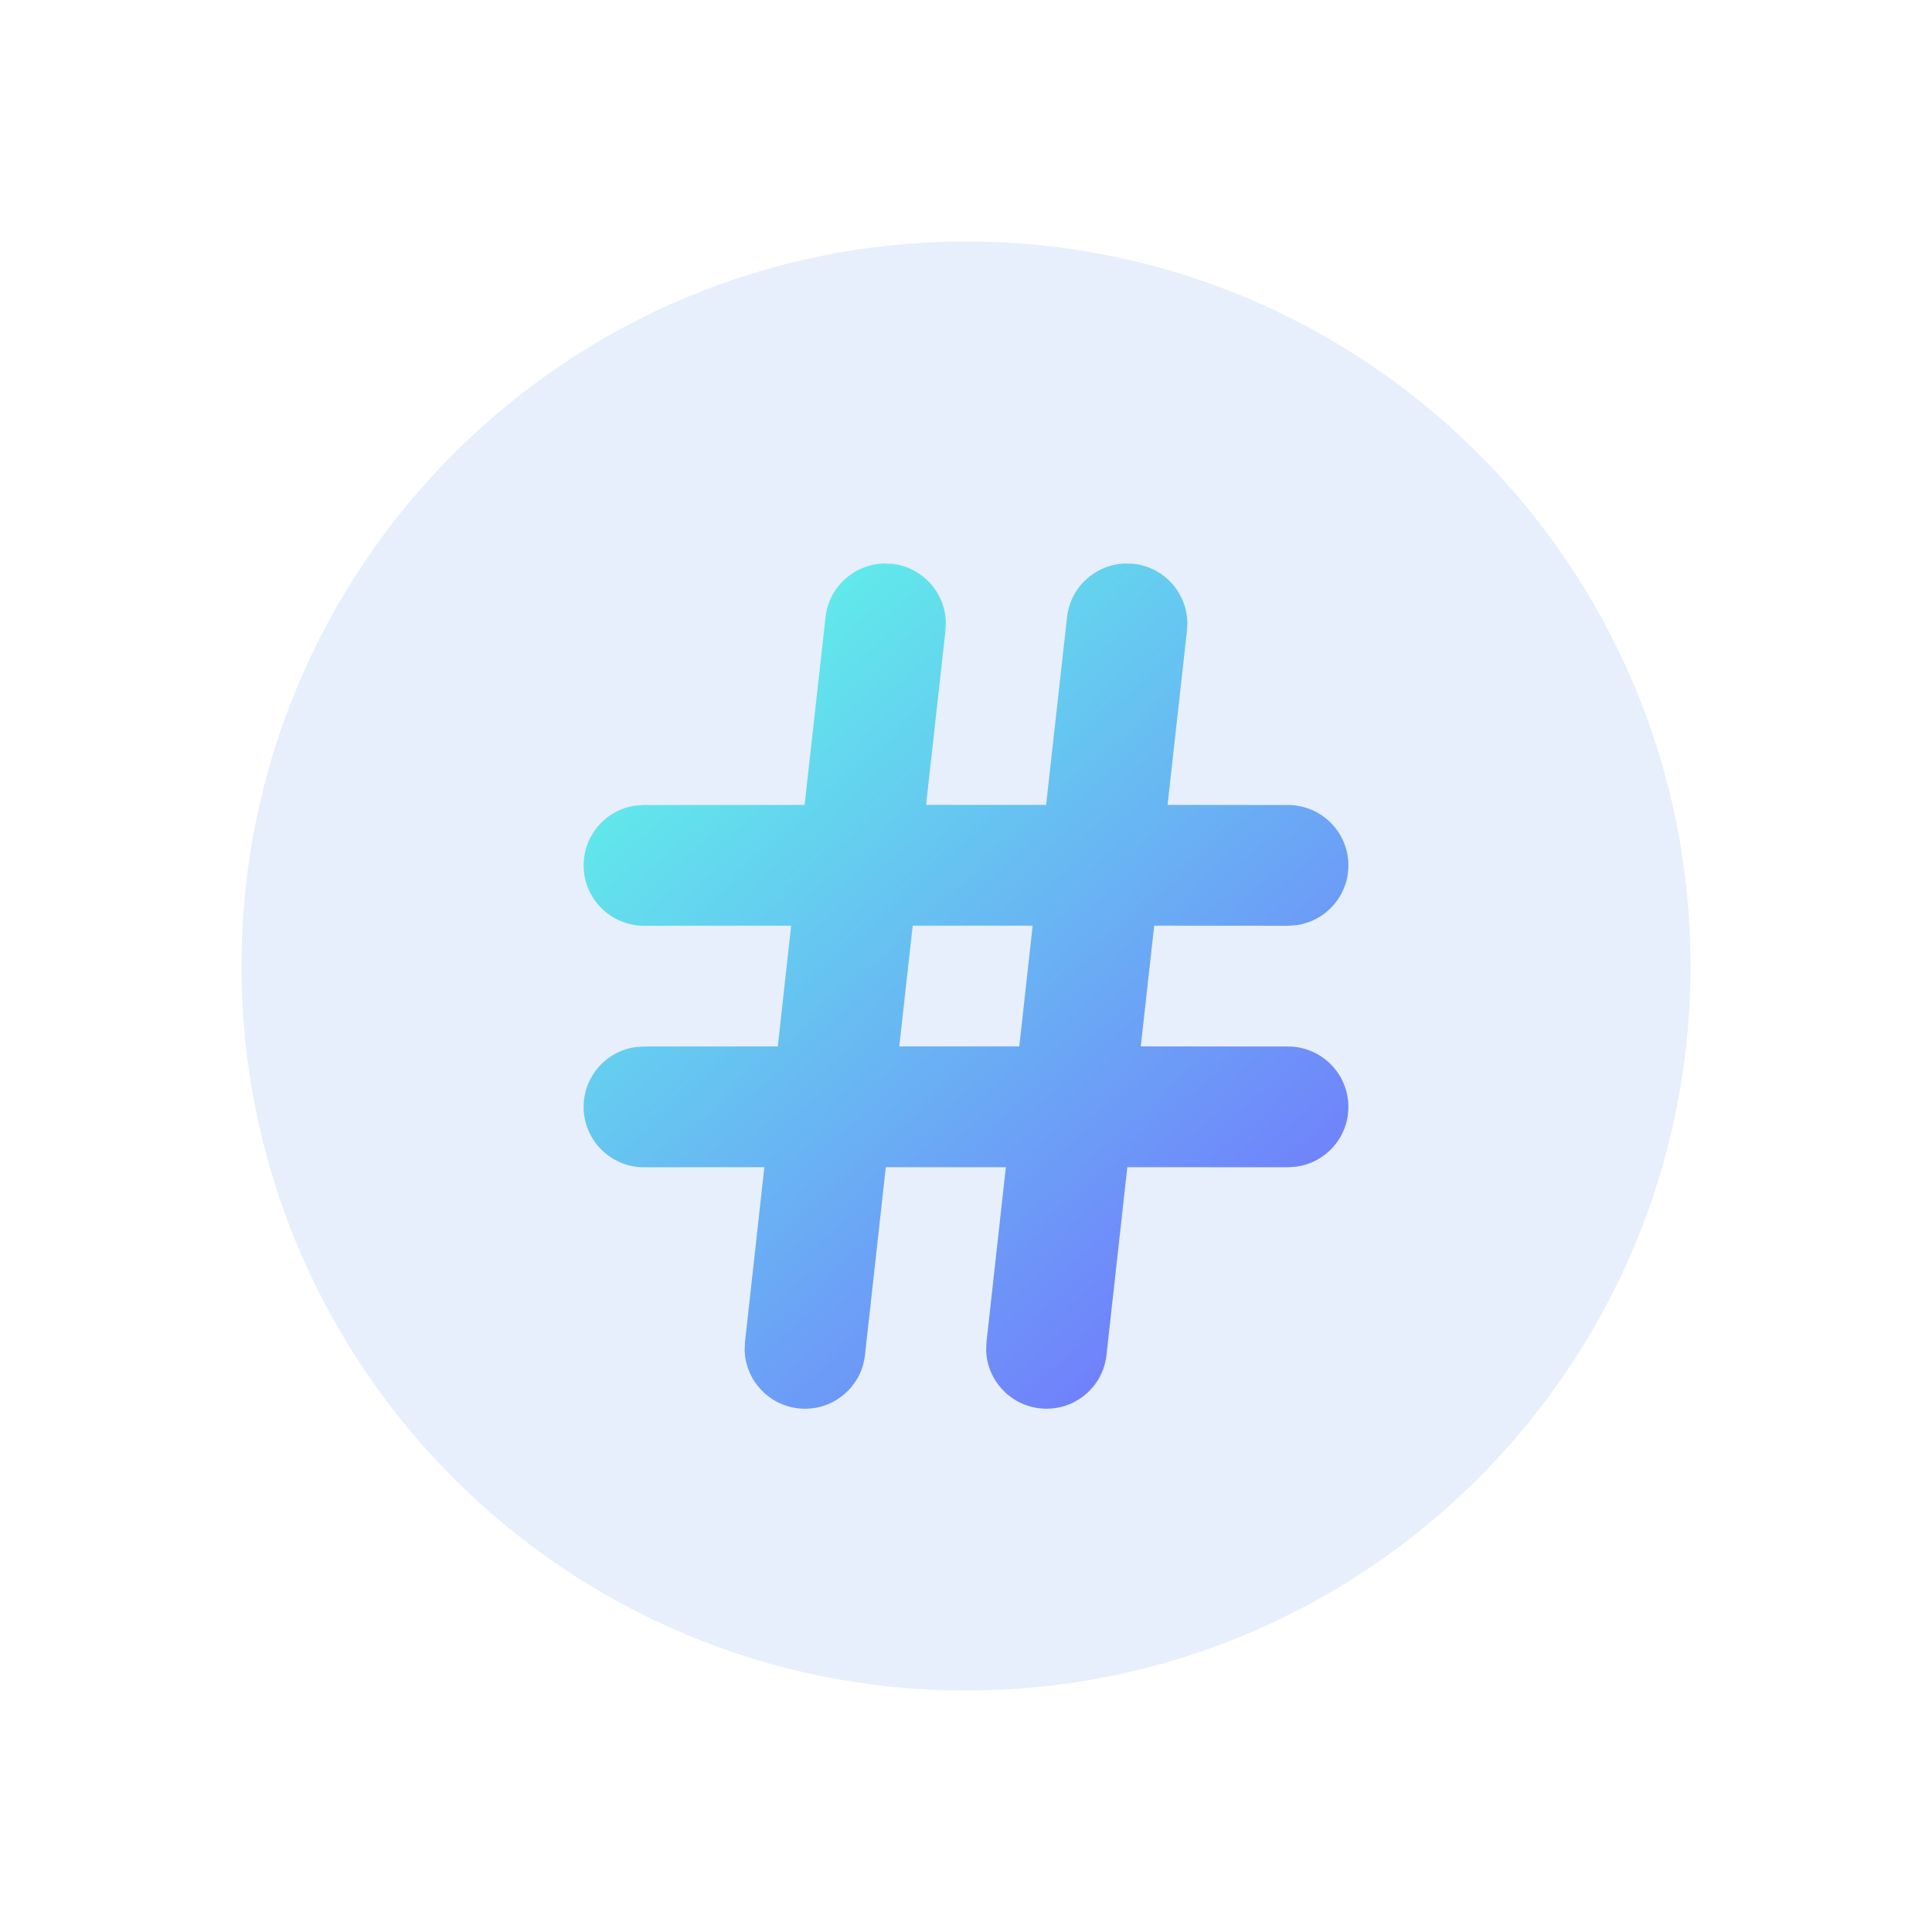 <svg width="24" height="24" viewBox="0 0 24 24" fill="none" xmlns="http://www.w3.org/2000/svg">
<path d="M12 21C16.971 21 21 16.971 21 12C21 7.029 16.971 3 12 3C7.029 3 3 7.029 3 12C3 16.971 7.029 21 12 21Z" fill="#4A90E2" fill-opacity="0.137"/>
<path d="M13.981 7L14.083 7.004C14.46 7.046 14.741 7.361 14.75 7.731L14.745 7.833L14.504 9.999L16 10C16.414 10 16.75 10.336 16.75 10.75C16.75 11.13 16.468 11.443 16.102 11.493L16 11.5L14.338 11.499L14.171 12.999L16 13C16.414 13 16.75 13.336 16.75 13.75C16.75 14.13 16.468 14.443 16.102 14.493L16 14.5L14.004 14.499L13.745 16.833C13.7 17.244 13.329 17.541 12.917 17.495C12.54 17.453 12.259 17.138 12.25 16.769L12.255 16.667L12.495 14.499H11.004L10.745 16.833C10.7 17.244 10.329 17.541 9.917 17.495C9.54 17.453 9.259 17.138 9.25 16.769L9.255 16.667L9.495 14.499L8 14.5C7.586 14.5 7.25 14.164 7.25 13.75C7.25 13.37 7.532 13.056 7.898 13.007L8 13L9.662 12.999L9.828 11.499L8 11.5C7.586 11.5 7.25 11.164 7.25 10.75C7.25 10.37 7.532 10.056 7.898 10.007L8 10L9.995 9.999L10.255 7.667C10.296 7.29 10.612 7.009 10.981 7L11.083 7.004C11.46 7.046 11.741 7.361 11.75 7.731L11.745 7.833L11.504 9.999H12.995L13.255 7.667C13.296 7.29 13.612 7.009 13.981 7ZM12.662 12.999L12.828 11.499H11.338L11.171 12.999H12.662Z" fill="url(#paint0_linear_528_2915)"/>
<defs>
<linearGradient id="paint0_linear_528_2915" x1="8.112" y1="7" x2="16.836" y2="16.643" gradientUnits="userSpaceOnUse">
<stop stop-color="#5EFCE8"/>
<stop offset="1" stop-color="#736EFE"/>
</linearGradient>
</defs>
</svg>

